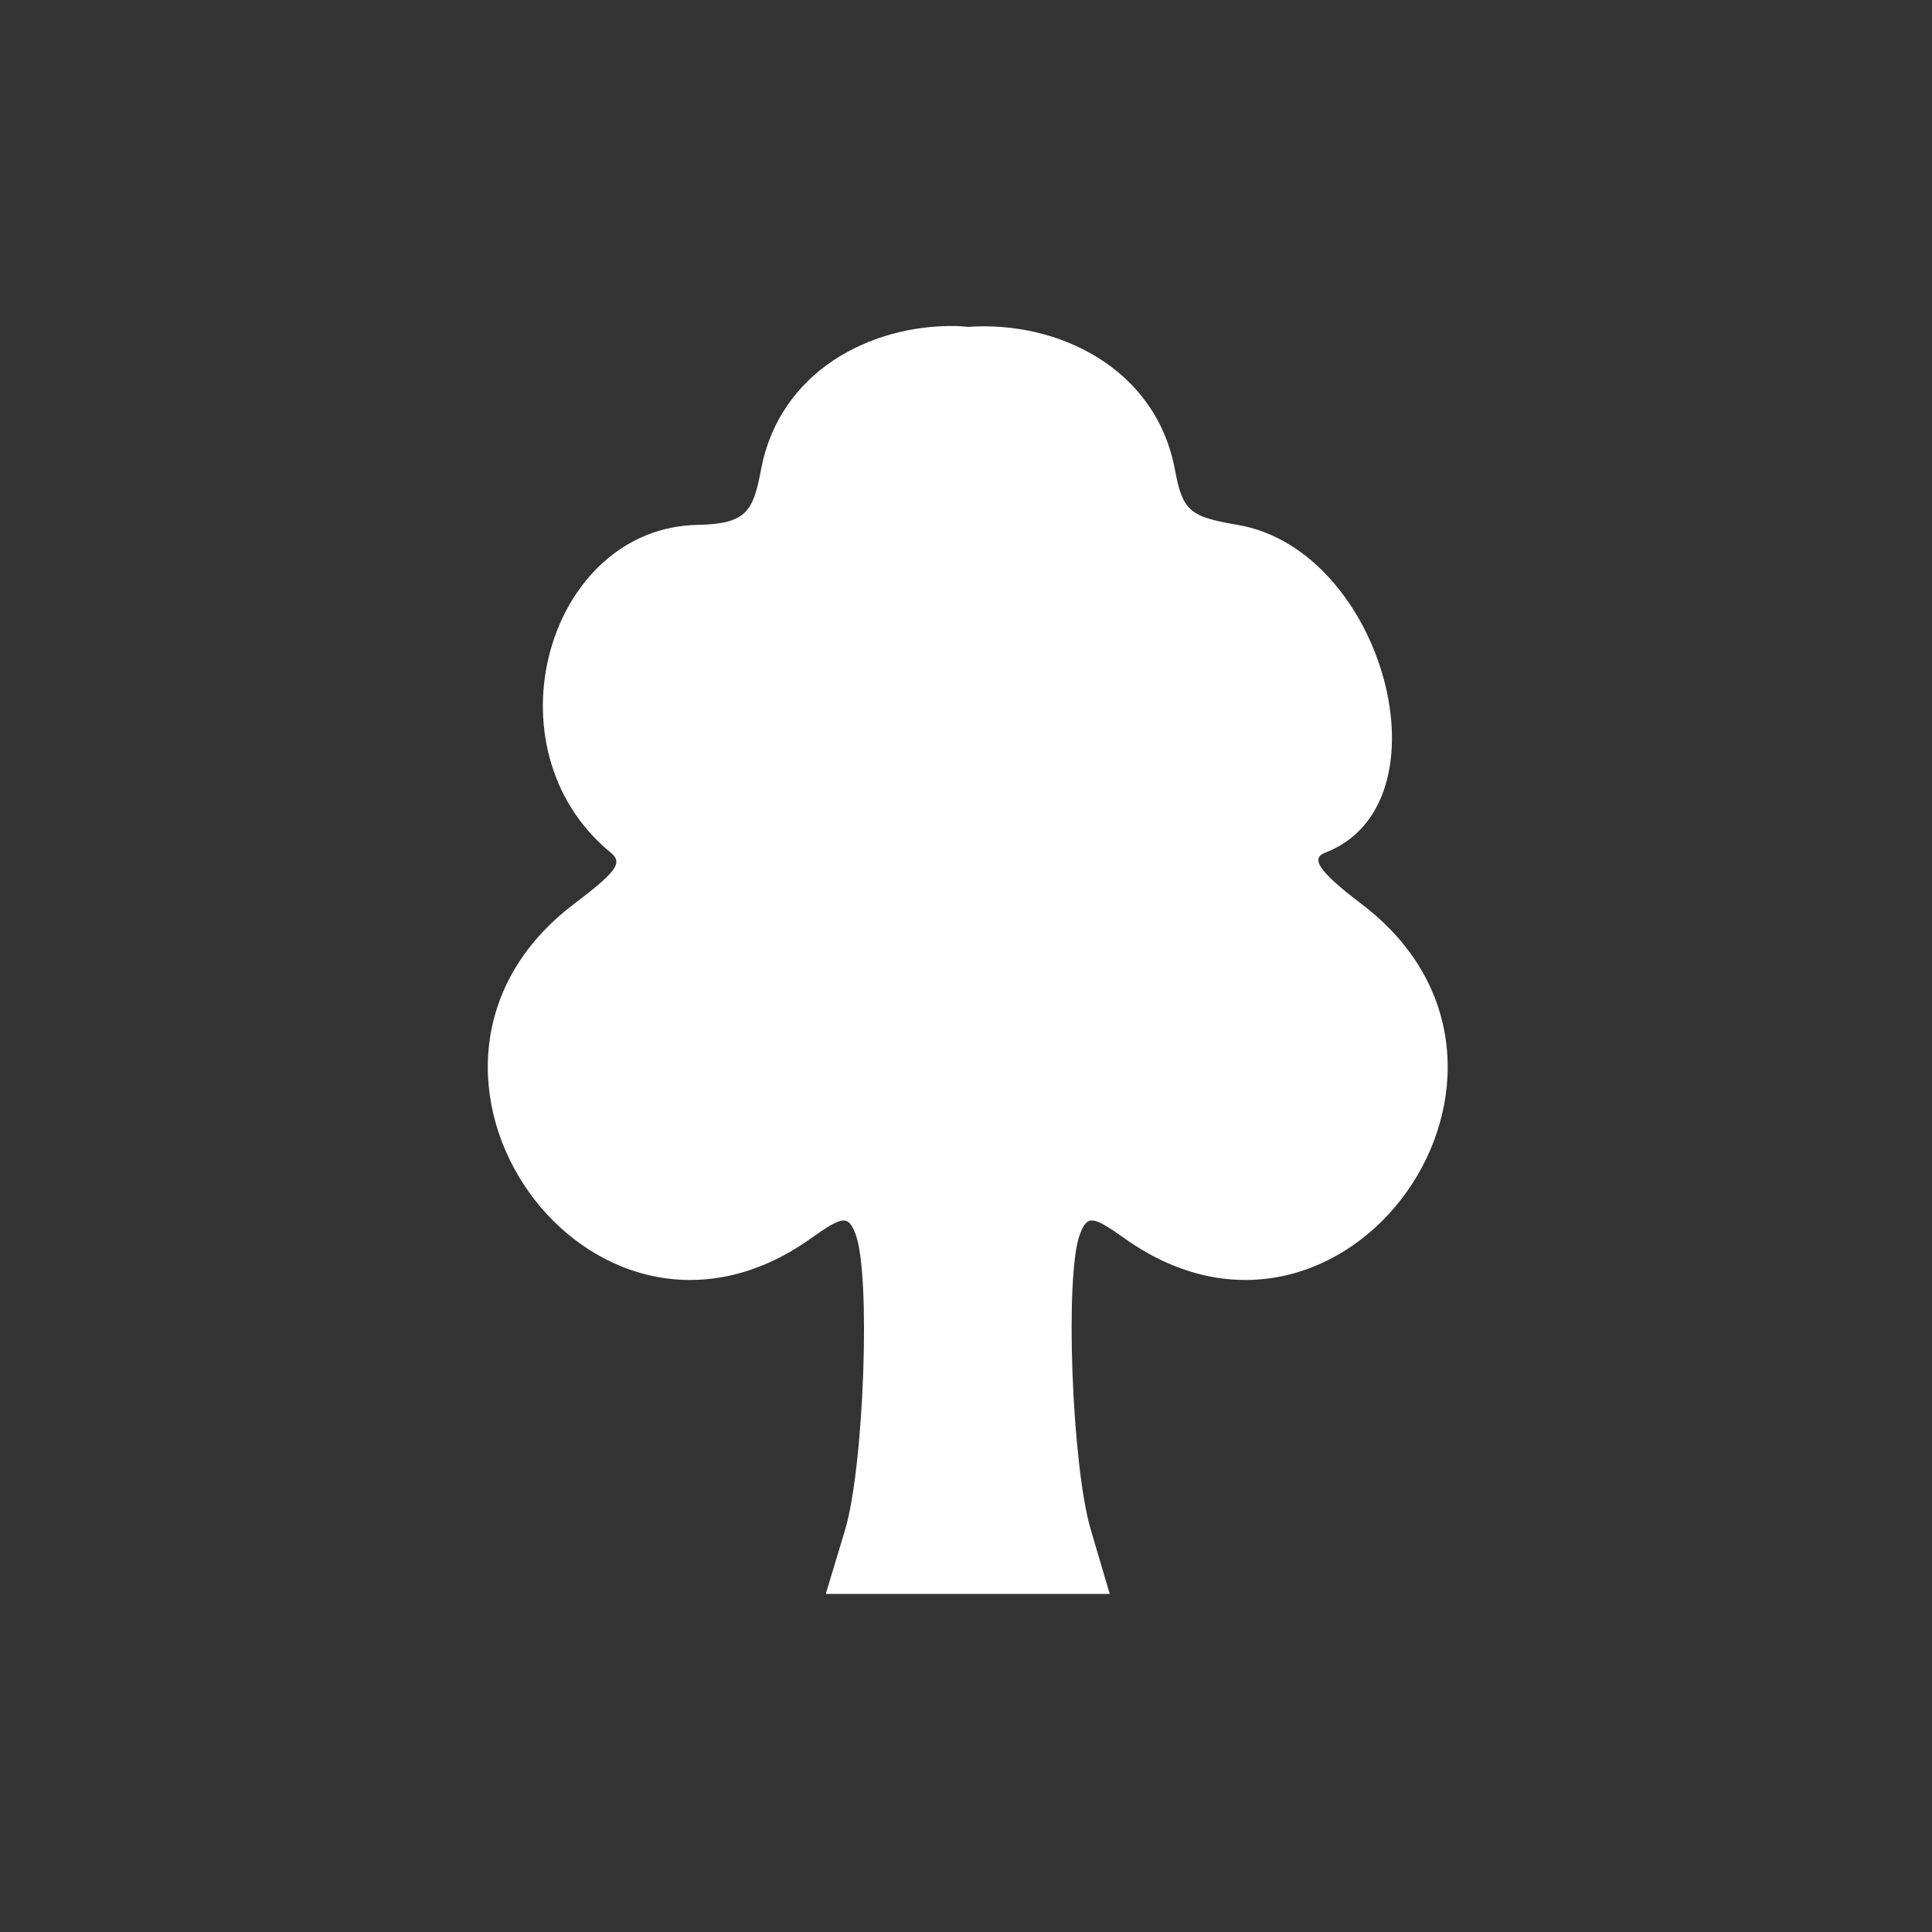<svg width="48" height="48" viewBox="0 0 580 580" fill="none" xmlns="http://www.w3.org/2000/svg">
<rect x="0" y="0" width="580" height="580" fill="#333333" stroke="none"/>
<path d="M286.883 97.873C261.098 97.437 233.956 111.706 228.471 140.947C226.148 153.328 224.208 157.309 209.554 157.563C164.411 158.346 145.213 224.705 183.352 255.982C187.131 259.081 184.954 261.772 172.232 271.447C107.486 320.687 177.201 418.938 243.425 371.783C253.121 364.879 254.658 364.804 256.846 370.505C261.464 382.539 259.411 440.322 253.65 459.465L247.899 478.509H282.537C285.966 478.509 287.681 478.521 290.462 478.509C293.276 478.522 295.029 478.509 298.514 478.509H333.152L327.528 459.465C321.767 440.322 319.587 382.539 324.205 370.505C326.393 364.804 327.93 364.879 337.626 371.783C403.849 418.938 473.565 320.687 408.819 271.447C396.097 261.772 393.264 257.733 397.827 255.982C435.965 241.347 415.53 165.003 371.497 157.563C357.045 155.122 355.031 153.328 352.708 140.947C346.962 110.321 317.405 96.221 290.589 98.129C289.367 98.041 288.114 97.894 286.883 97.873Z" fill="white" />
</svg>